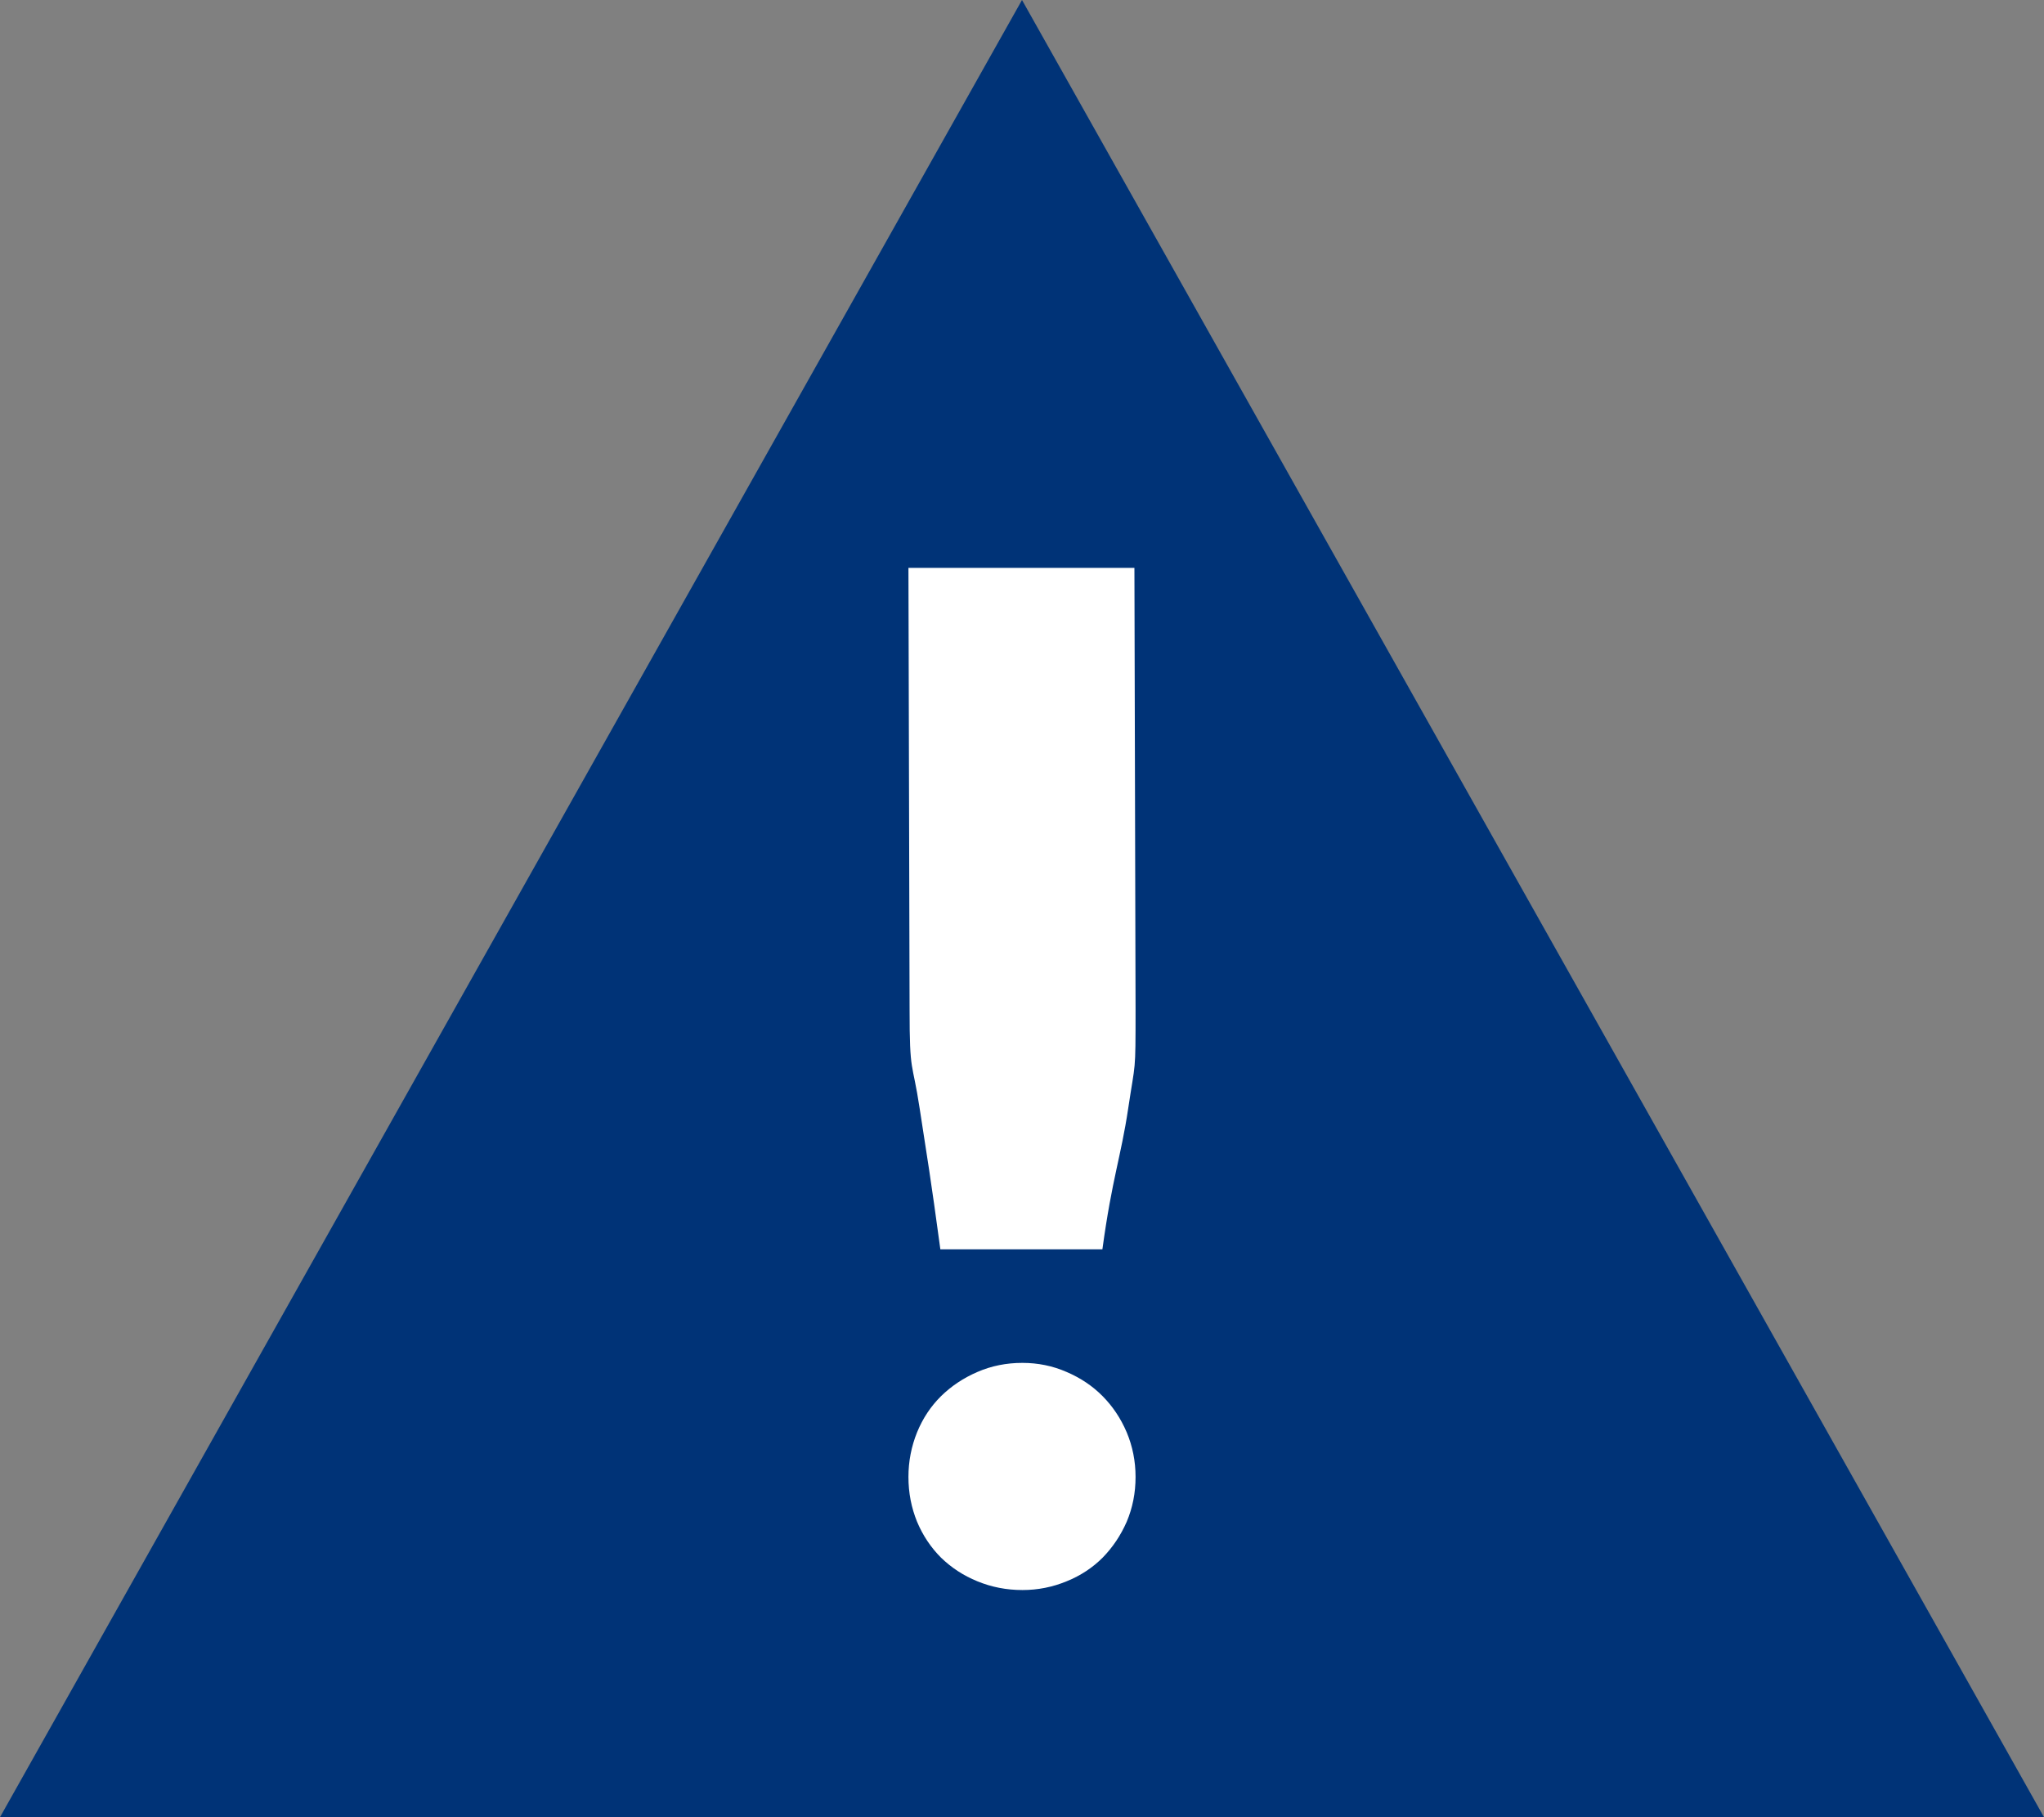 <?xml version="1.0" encoding="UTF-8" standalone="no"?>
<svg width="18px" height="16px" viewBox="0 0 18 16" version="1.1" xmlns="http://www.w3.org/2000/svg" xmlns:xlink="http://www.w3.org/1999/xlink">
    <rect x="0" y="0" width="18" height="16" fill="#808080" stroke="none"/>
    <!-- Generator: Sketch 3.8.3 (29802) - http://www.bohemiancoding.com/sketch -->
    <title>icon/incident on</title>
    <desc>Created with Sketch.</desc>
    <defs></defs>
    <g id="Symbols" stroke="none" stroke-width="1" fill="none" fill-rule="evenodd">
        <g id="icon/incident-on">
            <polygon id="Triangle-6" fill="#003377" points="9 0 18 16 0 16"></polygon>
            <path d="M9.99,5 L8,5 L8.01,8.886 C8.01,9.47 8.034,9.331 8.099,9.761 C8.165,10.19 8.196,10.37 8.281,11 L9.708,11 C9.794,10.37 9.871,10.189 9.935,9.761 C9.999,9.332 10,9.47 10,8.886 L9.99,5 Z" id="Fill-2" fill="#FFFFFF"></path>
            <path d="M8,13.004 C8,13.146 8.026,13.276 8.076,13.399 C8.127,13.52 8.197,13.625 8.287,13.715 C8.378,13.803 8.484,13.873 8.607,13.923 C8.731,13.974 8.863,14 9.004,14 C9.14,14 9.27,13.974 9.393,13.923 C9.517,13.873 9.622,13.803 9.71,13.715 C9.798,13.625 9.869,13.52 9.922,13.399 C9.974,13.276 10,13.146 10,13.004 C10,12.866 9.974,12.735 9.922,12.611 C9.869,12.487 9.798,12.382 9.71,12.293 C9.622,12.204 9.517,12.133 9.393,12.08 C9.27,12.026 9.14,12 9.003,12 C8.863,12 8.731,12.026 8.607,12.08 C8.484,12.133 8.378,12.204 8.287,12.293 C8.197,12.382 8.127,12.487 8.076,12.611 C8.026,12.735 8,12.866 8,13.004 L8,13.004 Z" id="Fill-2" fill="#FFFFFF"></path>
        </g>
    </g>
</svg>